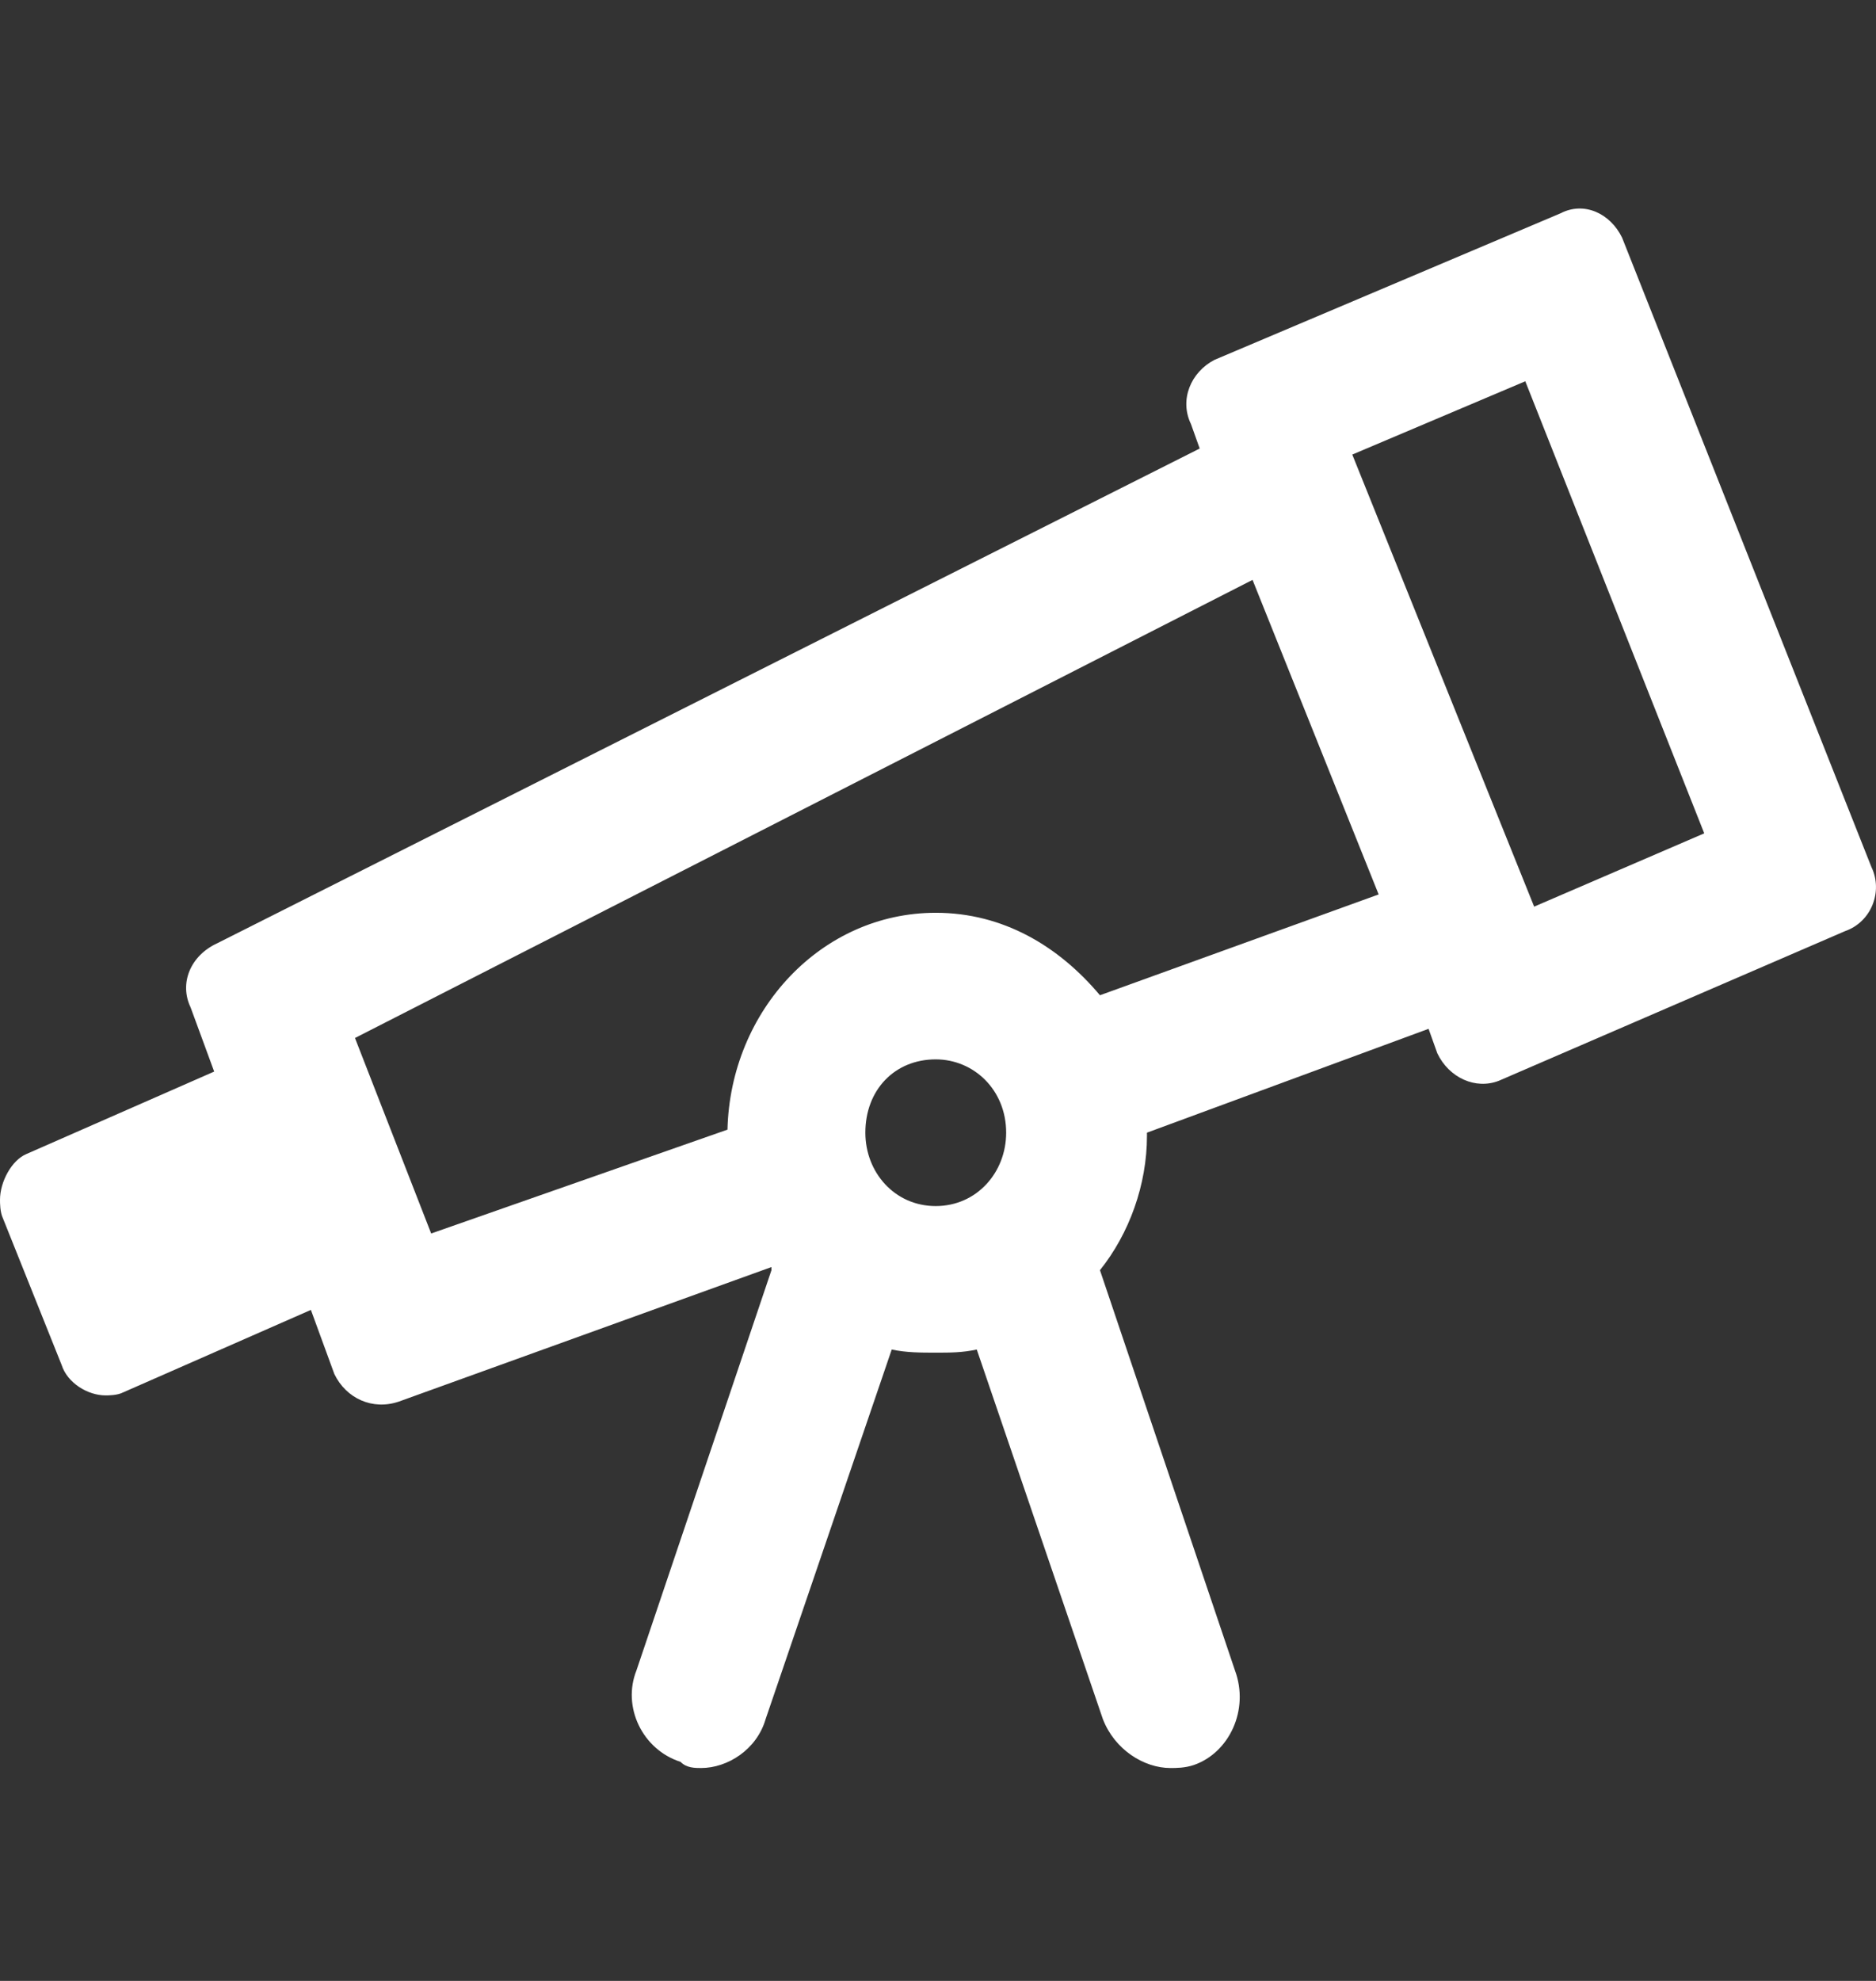 <svg width="18" height="19" viewBox="0 0 18 19" fill="none" xmlns="http://www.w3.org/2000/svg">
<rect x="0" y="0" width="18" height="19" fill="#333333" stroke="none"/>
<path d="M17.956 8.316L15.564 2.28C15.451 2.046 15.198 1.929 14.973 2.046L11.652 3.452C11.427 3.569 11.314 3.833 11.427 4.067L11.511 4.302L2.083 9.048C1.829 9.165 1.717 9.429 1.829 9.663L2.055 10.278L0.253 11.069C0.113 11.128 0 11.333 0 11.509C0 11.538 0 11.626 0.028 11.685L0.591 13.091C0.647 13.267 0.844 13.384 1.013 13.384C1.041 13.384 1.126 13.384 1.182 13.355L2.983 12.564L3.208 13.179C3.321 13.413 3.574 13.53 3.828 13.443L7.402 12.153C7.402 12.183 7.402 12.183 7.402 12.183L6.107 16.021C5.967 16.372 6.164 16.782 6.53 16.899C6.586 16.958 6.67 16.958 6.727 16.958C6.98 16.958 7.261 16.782 7.346 16.489L8.556 12.944C8.697 12.974 8.837 12.974 8.978 12.974C9.119 12.974 9.231 12.974 9.372 12.944L10.582 16.489C10.695 16.782 10.976 16.958 11.23 16.958C11.286 16.958 11.37 16.958 11.455 16.929C11.793 16.812 11.99 16.401 11.849 16.021L10.554 12.183C10.836 11.831 11.005 11.362 11.005 10.894C11.005 10.864 11.005 10.864 11.005 10.864L13.707 9.868L13.791 10.103C13.903 10.337 14.157 10.454 14.382 10.366L17.703 8.931C17.956 8.843 18.069 8.55 17.956 8.316ZM8.978 11.568C8.584 11.568 8.303 11.245 8.303 10.864C8.303 10.454 8.584 10.161 8.978 10.161C9.344 10.161 9.654 10.454 9.654 10.864C9.654 11.245 9.372 11.568 8.978 11.568ZM10.554 9.546C10.16 9.077 9.626 8.755 8.978 8.755C7.881 8.755 7.008 9.692 6.98 10.835L4.137 11.831L3.406 9.956L12.018 5.562L13.228 8.579L10.554 9.546ZM14.72 8.696L12.975 4.36L14.635 3.657L16.352 7.993L14.72 8.696Z" fill="white"/>
</svg>
